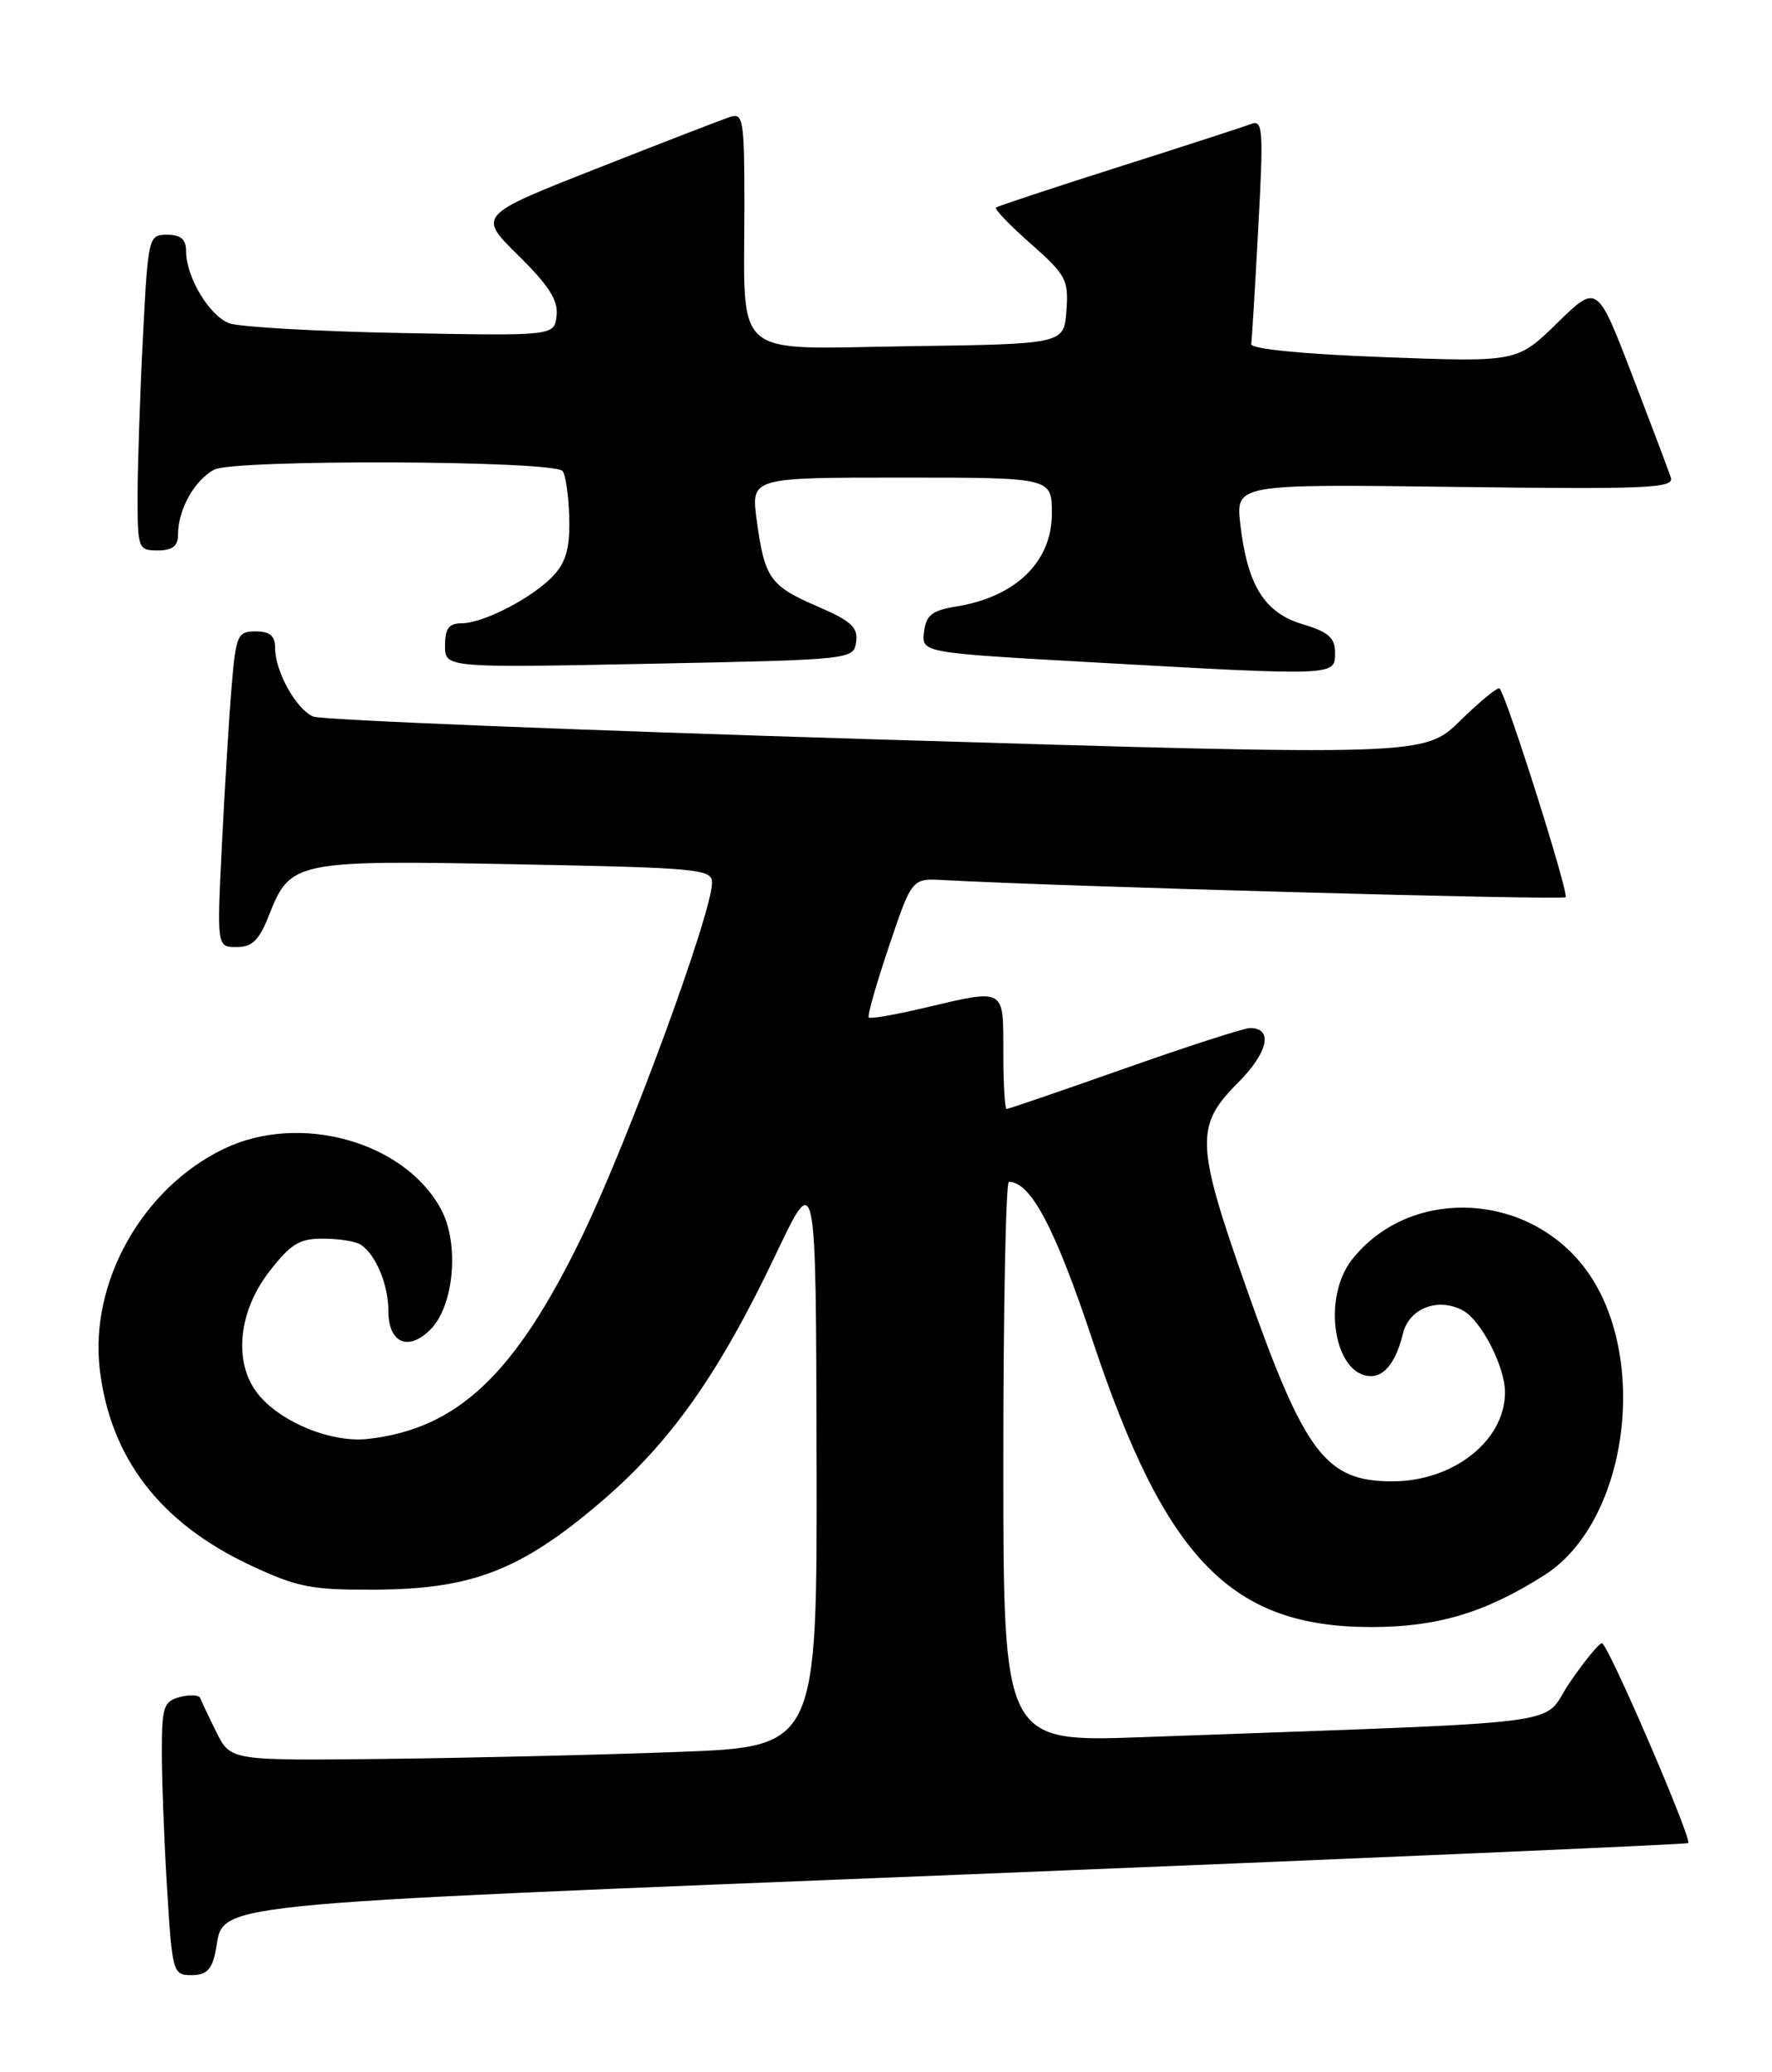 <?xml version="1.0" encoding="UTF-8" standalone="no"?>
<!DOCTYPE svg PUBLIC "-//W3C//DTD SVG 1.1//EN" "http://www.w3.org/Graphics/SVG/1.1/DTD/svg11.dtd" >
<svg xmlns="http://www.w3.org/2000/svg" xmlns:xlink="http://www.w3.org/1999/xlink" version="1.1" viewBox="0 0 219 256">
 <g >
 <path fill="currentColor"
d=" M 26.64 241.05 C 27.86 234.95 22.88 235.45 119.43 231.56 C 168.34 229.59 208.49 227.84 208.65 227.69 C 209.14 227.19 198.70 203.00 197.99 203.00 C 197.62 203.00 195.81 205.20 193.98 207.89 C 190.25 213.35 196.21 212.59 141.25 214.60 C 124.00 215.23 124.00 215.23 124.00 180.61 C 124.00 161.58 124.31 146.00 124.69 146.00 C 127.39 146.00 130.41 151.72 135.05 165.66 C 144.05 192.66 152.17 201.00 169.46 201.00 C 177.65 201.00 183.54 199.24 190.84 194.61 C 201.57 187.81 204.04 166.33 195.29 155.93 C 187.84 147.07 173.93 146.91 167.09 155.61 C 163.32 160.41 164.89 170.00 169.45 170.00 C 171.17 170.00 172.57 168.13 173.38 164.77 C 174.13 161.63 177.71 160.24 180.78 161.88 C 183.05 163.10 186.00 168.81 186.00 172.00 C 186.00 177.97 179.63 183.00 172.06 183.00 C 163.83 183.00 161.25 179.58 154.03 159.09 C 147.79 141.38 147.69 139.08 152.94 133.82 C 156.73 130.04 157.41 127.00 154.48 127.00 C 153.77 127.00 146.80 129.25 139.00 132.00 C 131.20 134.75 124.63 137.00 124.41 137.00 C 124.18 137.00 124.00 133.85 124.00 130.00 C 124.00 121.95 124.32 122.13 114.11 124.54 C 110.59 125.37 107.56 125.89 107.37 125.70 C 107.17 125.51 108.30 121.56 109.86 116.93 C 112.70 108.50 112.70 108.50 116.60 108.72 C 130.81 109.51 193.11 111.23 193.49 110.84 C 193.93 110.40 186.24 86.09 185.34 85.06 C 185.13 84.82 182.95 86.60 180.49 89.01 C 176.02 93.39 176.02 93.39 108.26 91.34 C 70.99 90.20 39.70 88.94 38.71 88.52 C 36.60 87.62 34.00 82.95 34.00 80.05 C 34.00 78.55 33.35 78.00 31.60 78.00 C 29.36 78.00 29.16 78.45 28.63 84.75 C 28.32 88.46 27.78 97.24 27.43 104.25 C 26.80 117.00 26.80 117.00 29.25 117.00 C 31.17 117.00 32.03 116.15 33.23 113.10 C 35.87 106.37 36.45 106.25 63.75 106.77 C 86.27 107.20 88.00 107.36 88.00 109.03 C 88.00 112.81 77.62 141.03 71.89 152.82 C 63.63 169.82 56.55 176.51 45.47 177.76 C 40.74 178.29 34.13 175.45 31.57 171.79 C 28.88 167.96 29.56 161.93 33.21 157.18 C 35.92 153.66 36.98 153.00 39.96 153.02 C 41.91 153.02 44.00 153.36 44.60 153.77 C 46.46 155.01 48.00 158.72 48.00 161.97 C 48.00 165.91 50.46 166.99 53.19 164.25 C 56.12 161.33 56.80 153.64 54.51 149.39 C 49.99 141.00 37.01 137.40 27.63 141.94 C 17.58 146.80 11.06 158.41 12.33 169.17 C 13.63 180.11 19.79 188.13 30.91 193.35 C 36.80 196.11 38.46 196.43 46.50 196.38 C 58.40 196.30 64.41 193.95 74.25 185.56 C 82.90 178.17 88.84 169.76 95.92 154.88 C 100.85 144.50 100.85 144.50 100.92 180.14 C 101.00 215.79 101.00 215.79 83.75 216.43 C 74.26 216.79 57.95 217.17 47.50 217.29 C 28.50 217.50 28.50 217.50 26.75 214.00 C 25.79 212.07 24.89 210.17 24.75 209.78 C 24.61 209.38 23.49 209.32 22.25 209.64 C 20.22 210.18 20.00 210.84 20.00 216.46 C 20.00 219.89 20.29 227.48 20.65 233.34 C 21.29 243.71 21.37 244.00 23.68 244.00 C 25.50 244.00 26.19 243.32 26.64 241.05 Z  M 105.81 79.30 C 106.07 77.51 105.20 76.71 101.02 74.91 C 95.17 72.39 94.49 71.44 93.52 64.25 C 92.81 59.00 92.81 59.00 111.41 59.00 C 130.00 59.00 130.00 59.00 130.00 63.43 C 130.00 69.41 125.54 73.74 118.16 74.93 C 115.17 75.42 114.45 75.99 114.20 78.08 C 113.90 80.64 113.90 80.64 135.20 81.83 C 165.12 83.51 165.00 83.52 165.00 80.66 C 165.00 78.79 164.19 78.07 161.01 77.12 C 156.29 75.71 154.18 72.36 153.30 64.85 C 152.70 59.80 152.70 59.80 179.84 60.15 C 203.61 60.46 206.92 60.31 206.50 59.00 C 206.23 58.17 204.07 52.46 201.70 46.29 C 197.39 35.08 197.39 35.08 192.45 39.91 C 187.50 44.74 187.50 44.74 171.00 44.12 C 160.92 43.74 154.56 43.11 154.64 42.50 C 154.72 41.95 155.12 35.47 155.51 28.10 C 156.17 16.03 156.08 14.76 154.64 15.31 C 153.76 15.65 146.39 18.04 138.27 20.62 C 130.15 23.20 123.32 25.46 123.10 25.64 C 122.87 25.83 124.81 27.84 127.40 30.12 C 131.75 33.95 132.08 34.57 131.80 38.38 C 131.50 42.50 131.50 42.50 112.38 42.77 C 90.12 43.09 92.00 44.70 92.00 25.31 C 92.00 14.86 91.85 13.91 90.25 14.44 C 89.29 14.75 81.87 17.62 73.77 20.81 C 59.04 26.61 59.04 26.61 64.06 31.56 C 67.84 35.28 69.01 37.12 68.79 39.00 C 68.50 41.50 68.50 41.50 49.51 41.14 C 39.07 40.94 29.53 40.39 28.31 39.93 C 25.86 38.99 23.00 34.22 23.00 31.05 C 23.00 29.57 22.35 29.00 20.65 29.00 C 18.35 29.00 18.30 29.23 17.66 41.75 C 17.30 48.76 17.01 57.54 17.00 61.25 C 17.00 67.78 17.08 68.00 19.50 68.00 C 21.31 68.00 22.00 67.46 22.00 66.05 C 22.00 62.96 24.02 59.33 26.47 58.02 C 28.88 56.73 68.21 56.87 69.51 58.18 C 69.89 58.55 70.26 61.09 70.35 63.82 C 70.46 67.53 69.99 69.34 68.50 71.00 C 66.04 73.73 59.79 77.00 57.04 77.00 C 55.48 77.00 55.00 77.65 55.00 79.75 C 55.00 82.50 55.00 82.50 80.25 82.00 C 105.31 81.50 105.50 81.48 105.81 79.30 Z "/>
</g>
</svg>